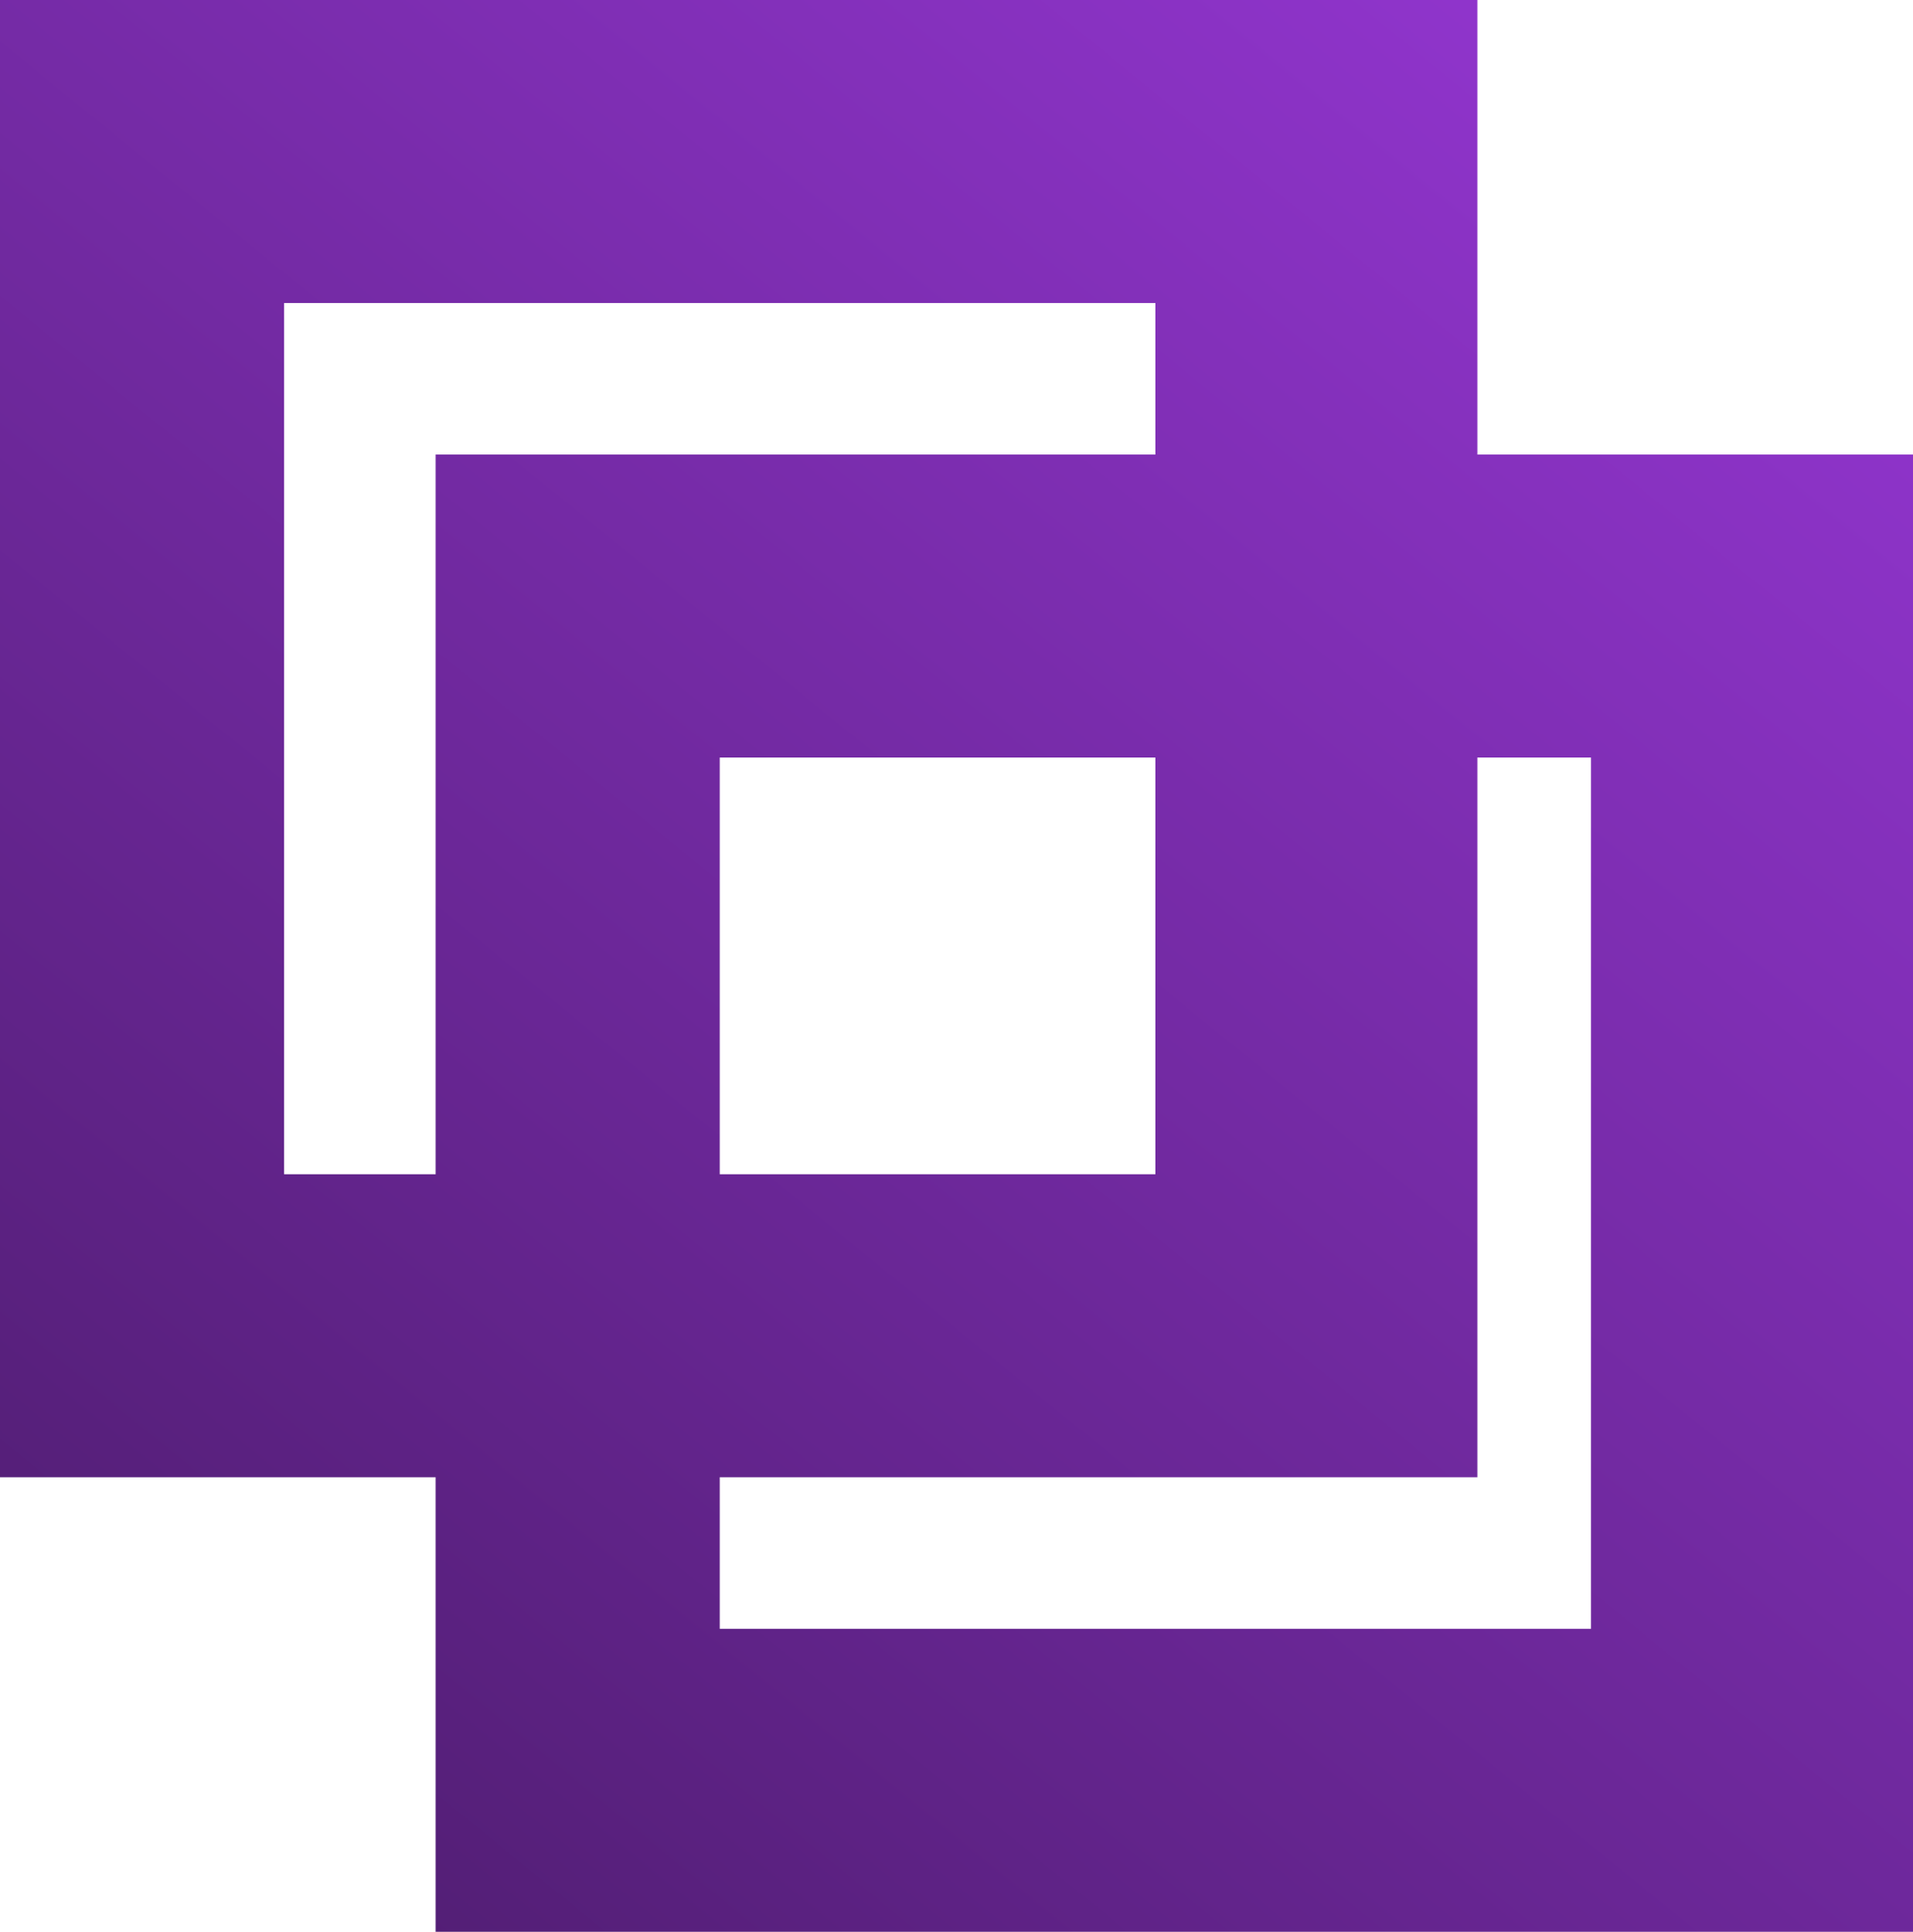 <svg xmlns="http://www.w3.org/2000/svg" xmlns:xlink="http://www.w3.org/1999/xlink" width="303" height="306.001" viewBox="0 0 303 306.001">
  <defs>
    <linearGradient id="linear-gradient" x1="0.914" x2="0.032" y2="1" gradientUnits="objectBoundingBox">
      <stop offset="0" stop-color="#9436d2"/>
      <stop offset="1" stop-color="#4a1b69"/>
    </linearGradient>
  </defs>
  <path id="Union_2" data-name="Union 2" d="M-596,576H-830V504h-69V270h234v72h69V576h0Zm-189-48h138V390h-18V504H-785Zm69-72V390h-69v66Zm-138,0h24V342h114V318H-854Z" transform="translate(899 -270)" fill="url(#linear-gradient)"/>
</svg>
